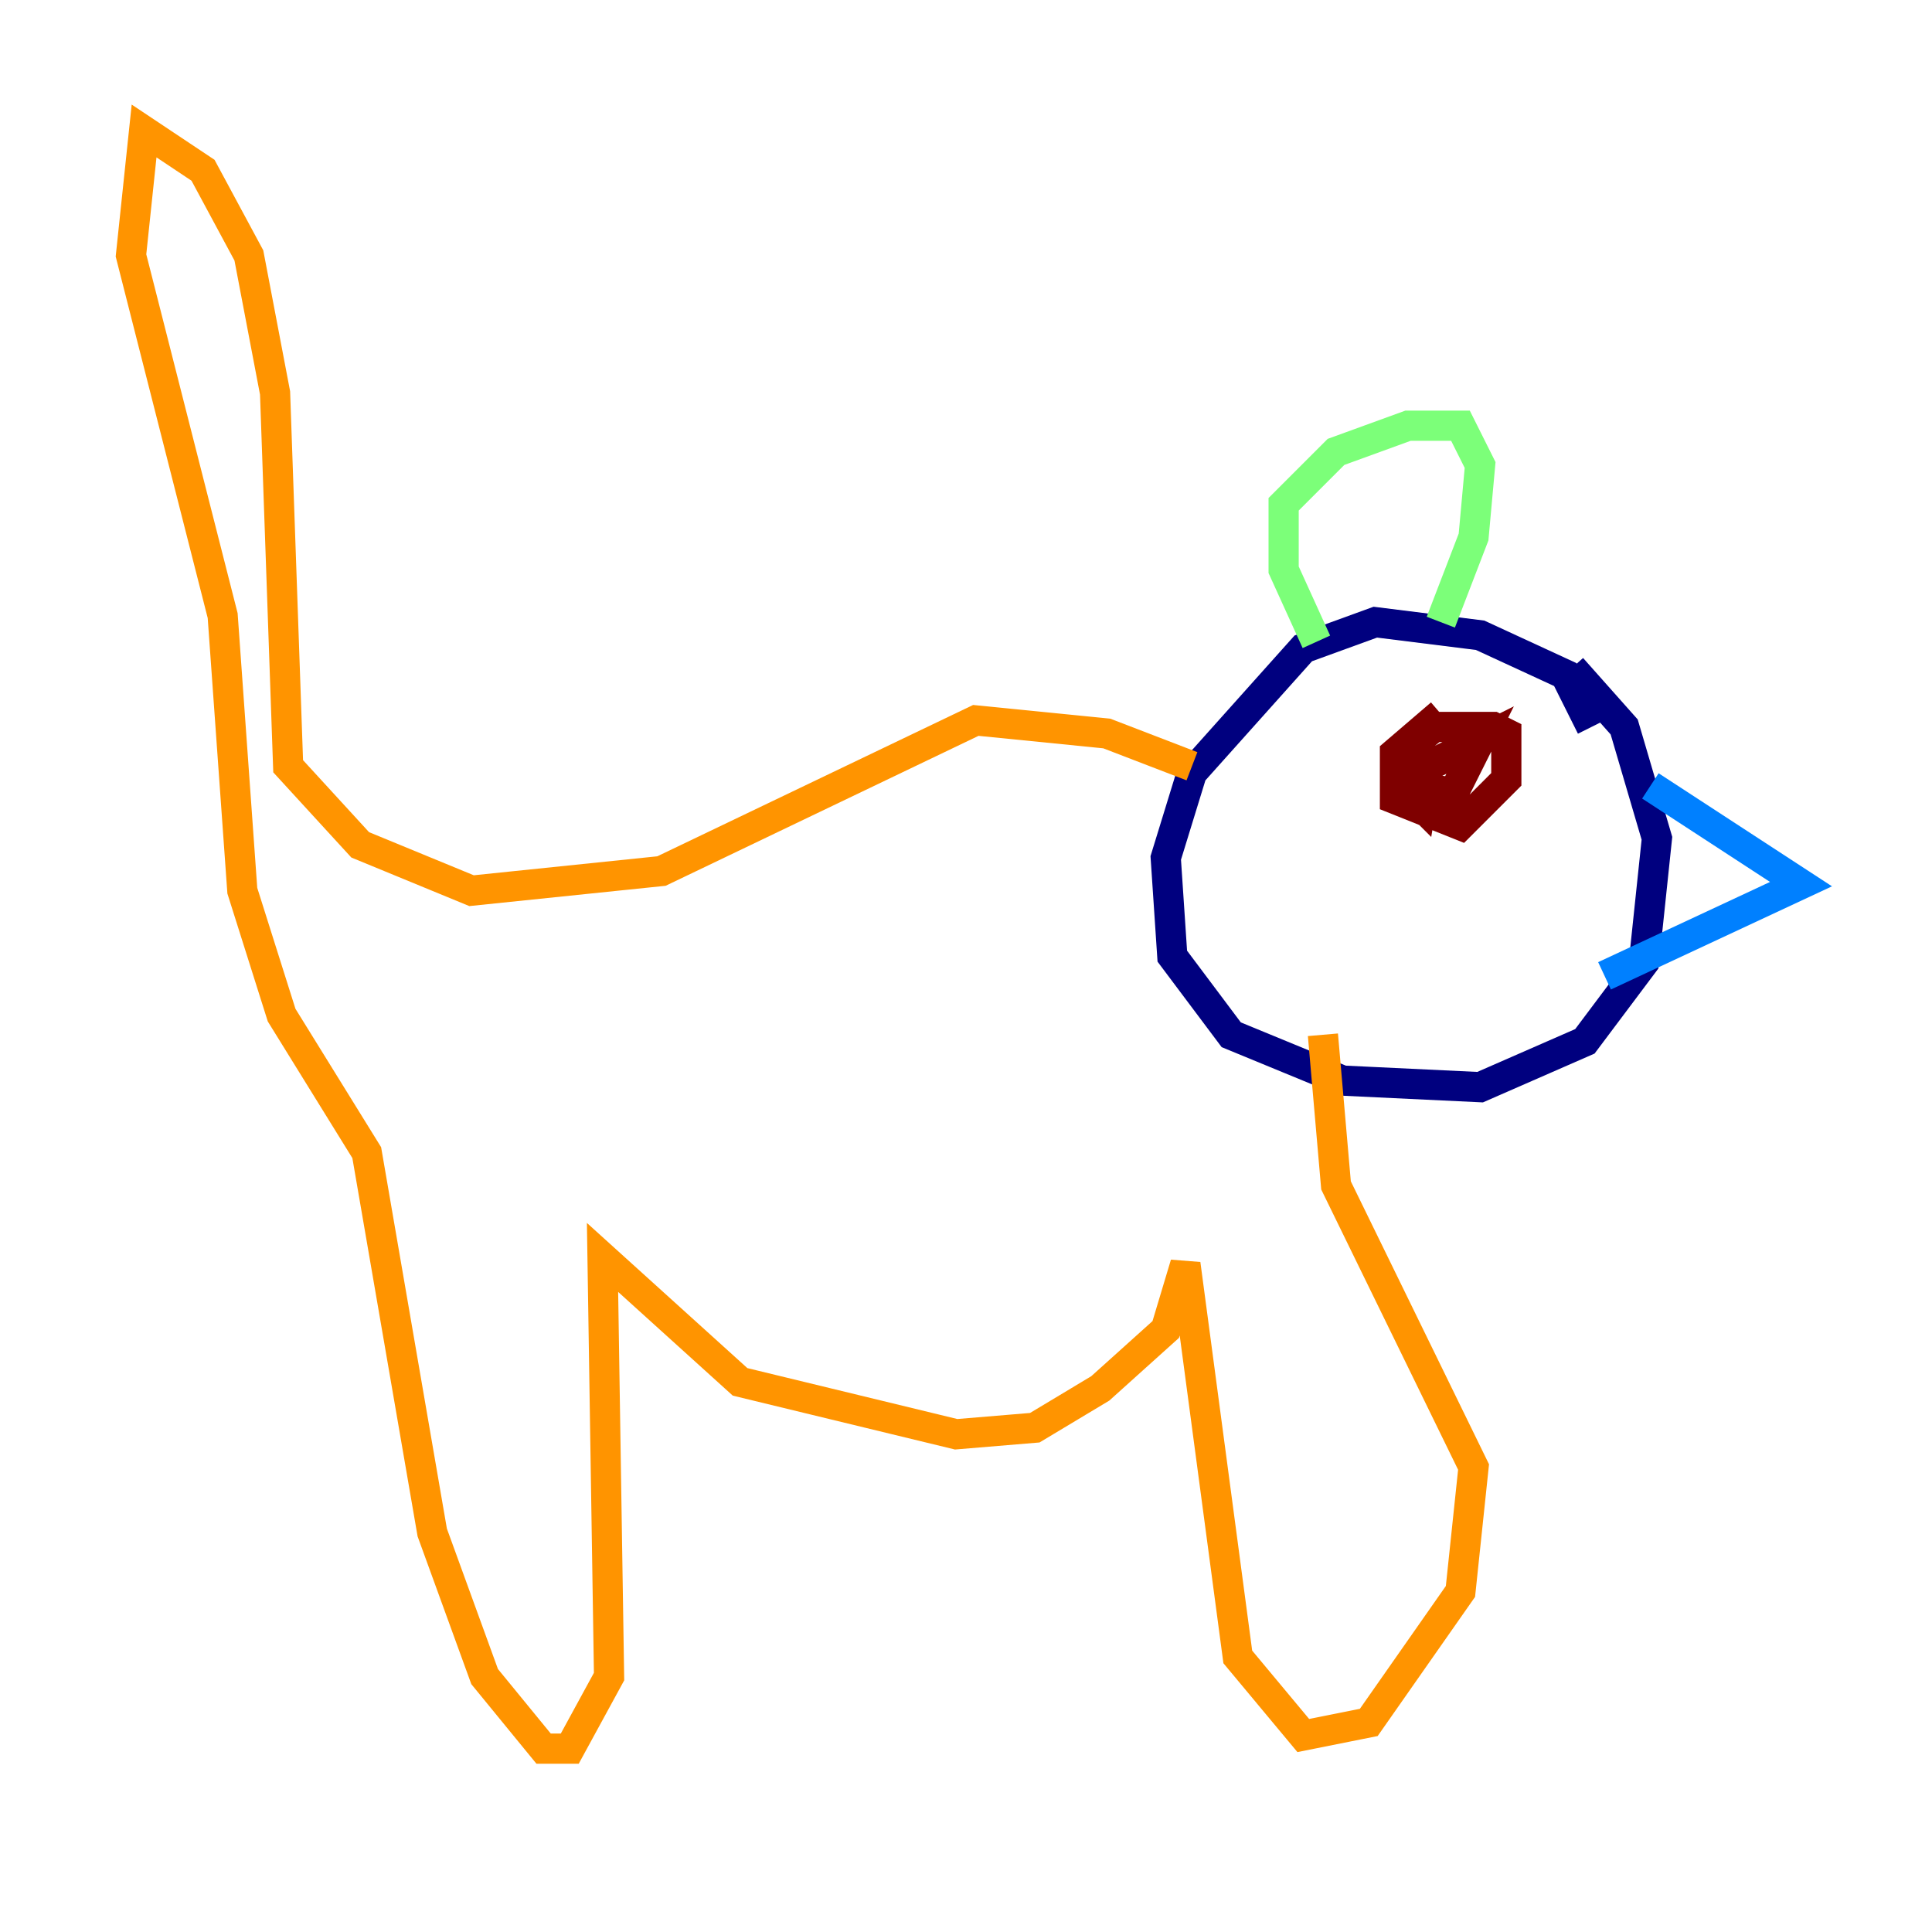 <?xml version="1.0" encoding="utf-8" ?>
<svg baseProfile="tiny" height="128" version="1.2" viewBox="0,0,128,128" width="128" xmlns="http://www.w3.org/2000/svg" xmlns:ev="http://www.w3.org/2001/xml-events" xmlns:xlink="http://www.w3.org/1999/xlink"><defs /><polyline fill="none" points="105.437,48.163 103.702,44.691 98.061,42.088 91.119,41.22 86.346,42.956 78.969,51.2 77.234,56.841 77.668,63.349 81.573,68.556 88.949,71.593 98.061,72.027 105.003,68.99 108.909,63.783 109.776,55.539 107.607,48.163 104.136,44.258" stroke="#00007f" stroke-width="2" /><polyline fill="none" points="109.342,52.068 119.322,58.576 106.305,64.651" stroke="#0080ff" stroke-width="2" /><polyline fill="none" points="87.214,42.522 85.044,37.749 85.044,33.41 88.515,29.939 93.288,28.203 96.759,28.203 98.061,30.807 97.627,35.58 95.458,41.22" stroke="#7cff79" stroke-width="2" /><polyline fill="none" points="78.969,50.766 73.329,48.597 64.651,47.729 43.824,57.709 31.241,59.01 23.864,55.973 19.091,50.766 18.224,26.034 16.488,16.922 13.451,11.281 9.546,8.678 8.678,16.922 14.752,40.786 16.054,59.01 18.658,67.254 24.298,76.366 28.637,101.532 32.108,111.078 36.014,115.851 37.749,115.851 40.352,111.078 39.919,83.308 49.031,91.552 63.349,95.024 68.556,94.59 72.895,91.986 77.234,88.081 78.536,83.742 82.007,109.776 86.346,114.983 90.685,114.115 96.759,105.437 97.627,97.193 88.515,78.536 87.647,68.556" stroke="#ff9400" stroke-width="2" /><polyline fill="none" points="95.458,47.295 92.42,49.898 92.42,52.936 96.759,54.671 99.797,51.634 99.797,48.597 98.929,48.163 95.024,48.163 92.854,49.898 92.854,52.068 96.325,52.502 98.061,49.031 94.59,50.766 93.288,52.502 94.156,53.37 94.59,50.766" stroke="#7f0000" stroke-width="2" /></svg>